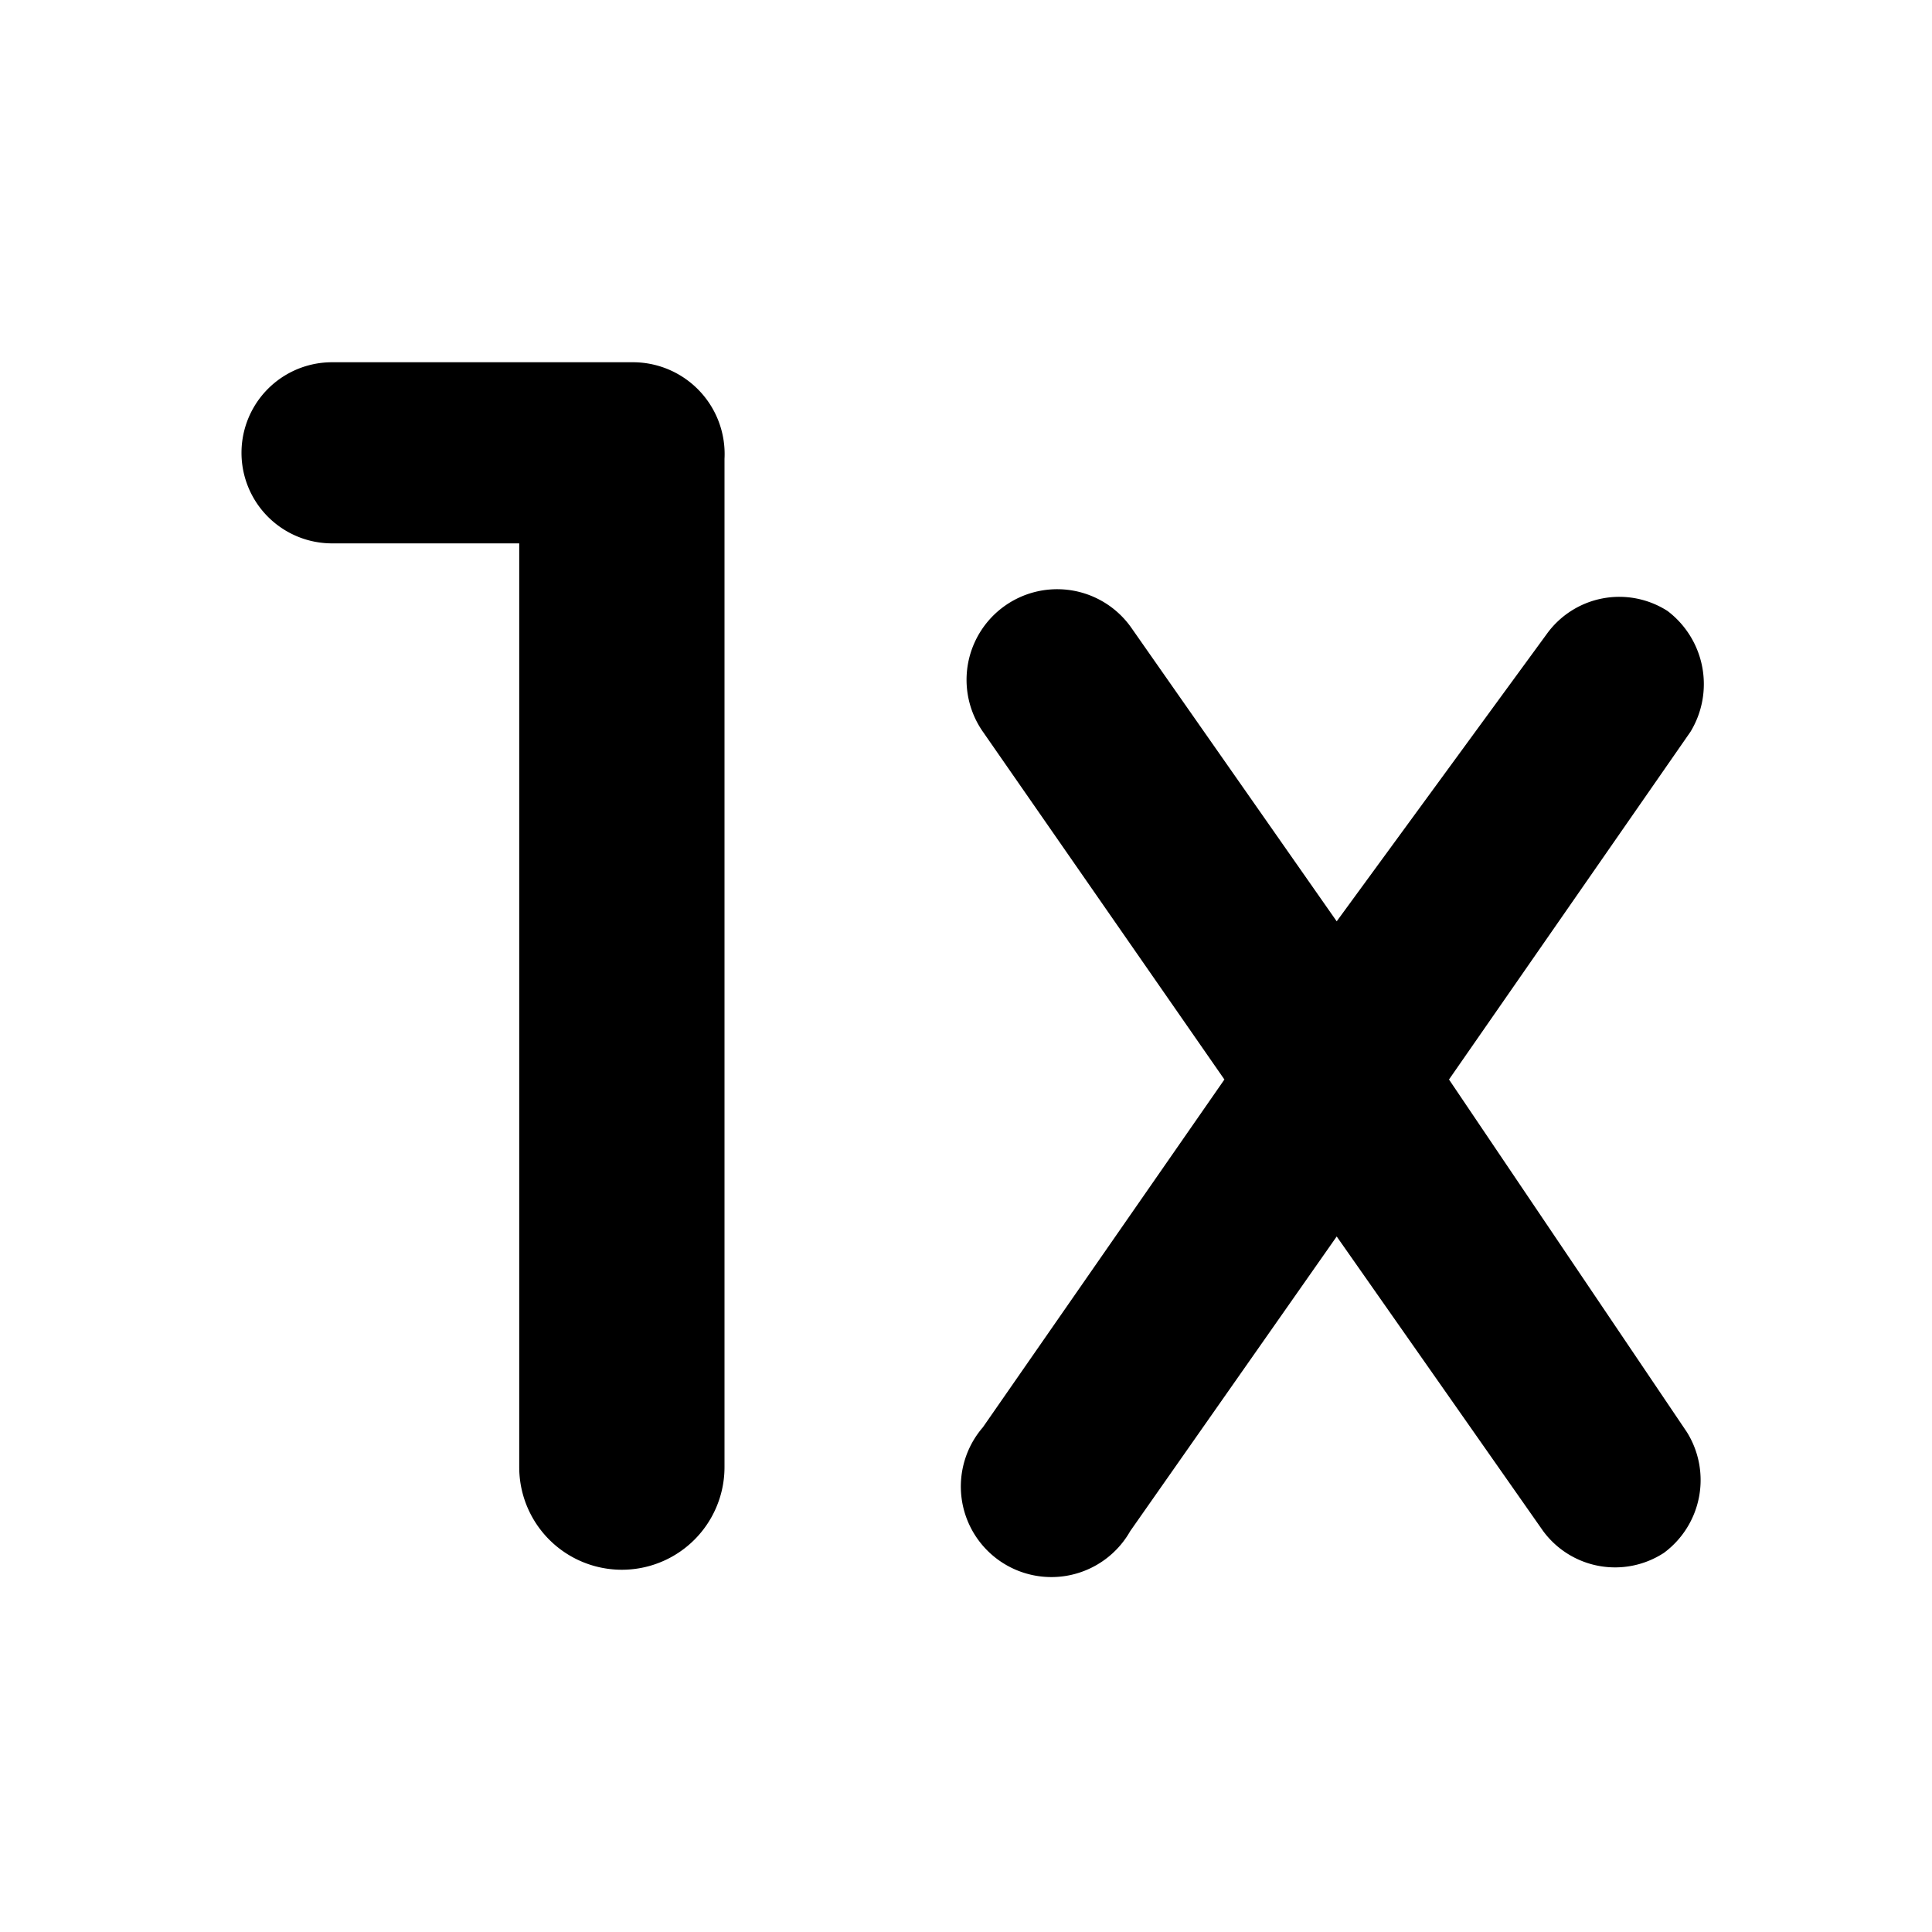 <svg id="Icon" xmlns="http://www.w3.org/2000/svg" viewBox="0 0 16 16"><title>1x</title><path d="M12,8.94l2-2.88a.76.76,0,0,0-.19-1,.74.74,0,0,0-1,.19L11.07,7.63,9.37,5.2a.75.75,0,1,0-1.23.86l2,2.88-2,2.88a.75.75,0,1,0,1.22.86l1.71-2.44,1.71,2.44a.74.74,0,0,0,1,.18.75.75,0,0,0,.19-1Z"/><path d="M5.25,3H2.75a.75.75,0,0,0,0,1.5H4.3v7.65a.85.85,0,1,0,1.7,0V3.85s0,0,0-.05,0,0,0,0A.76.76,0,0,0,5.25,3Z"/></svg>